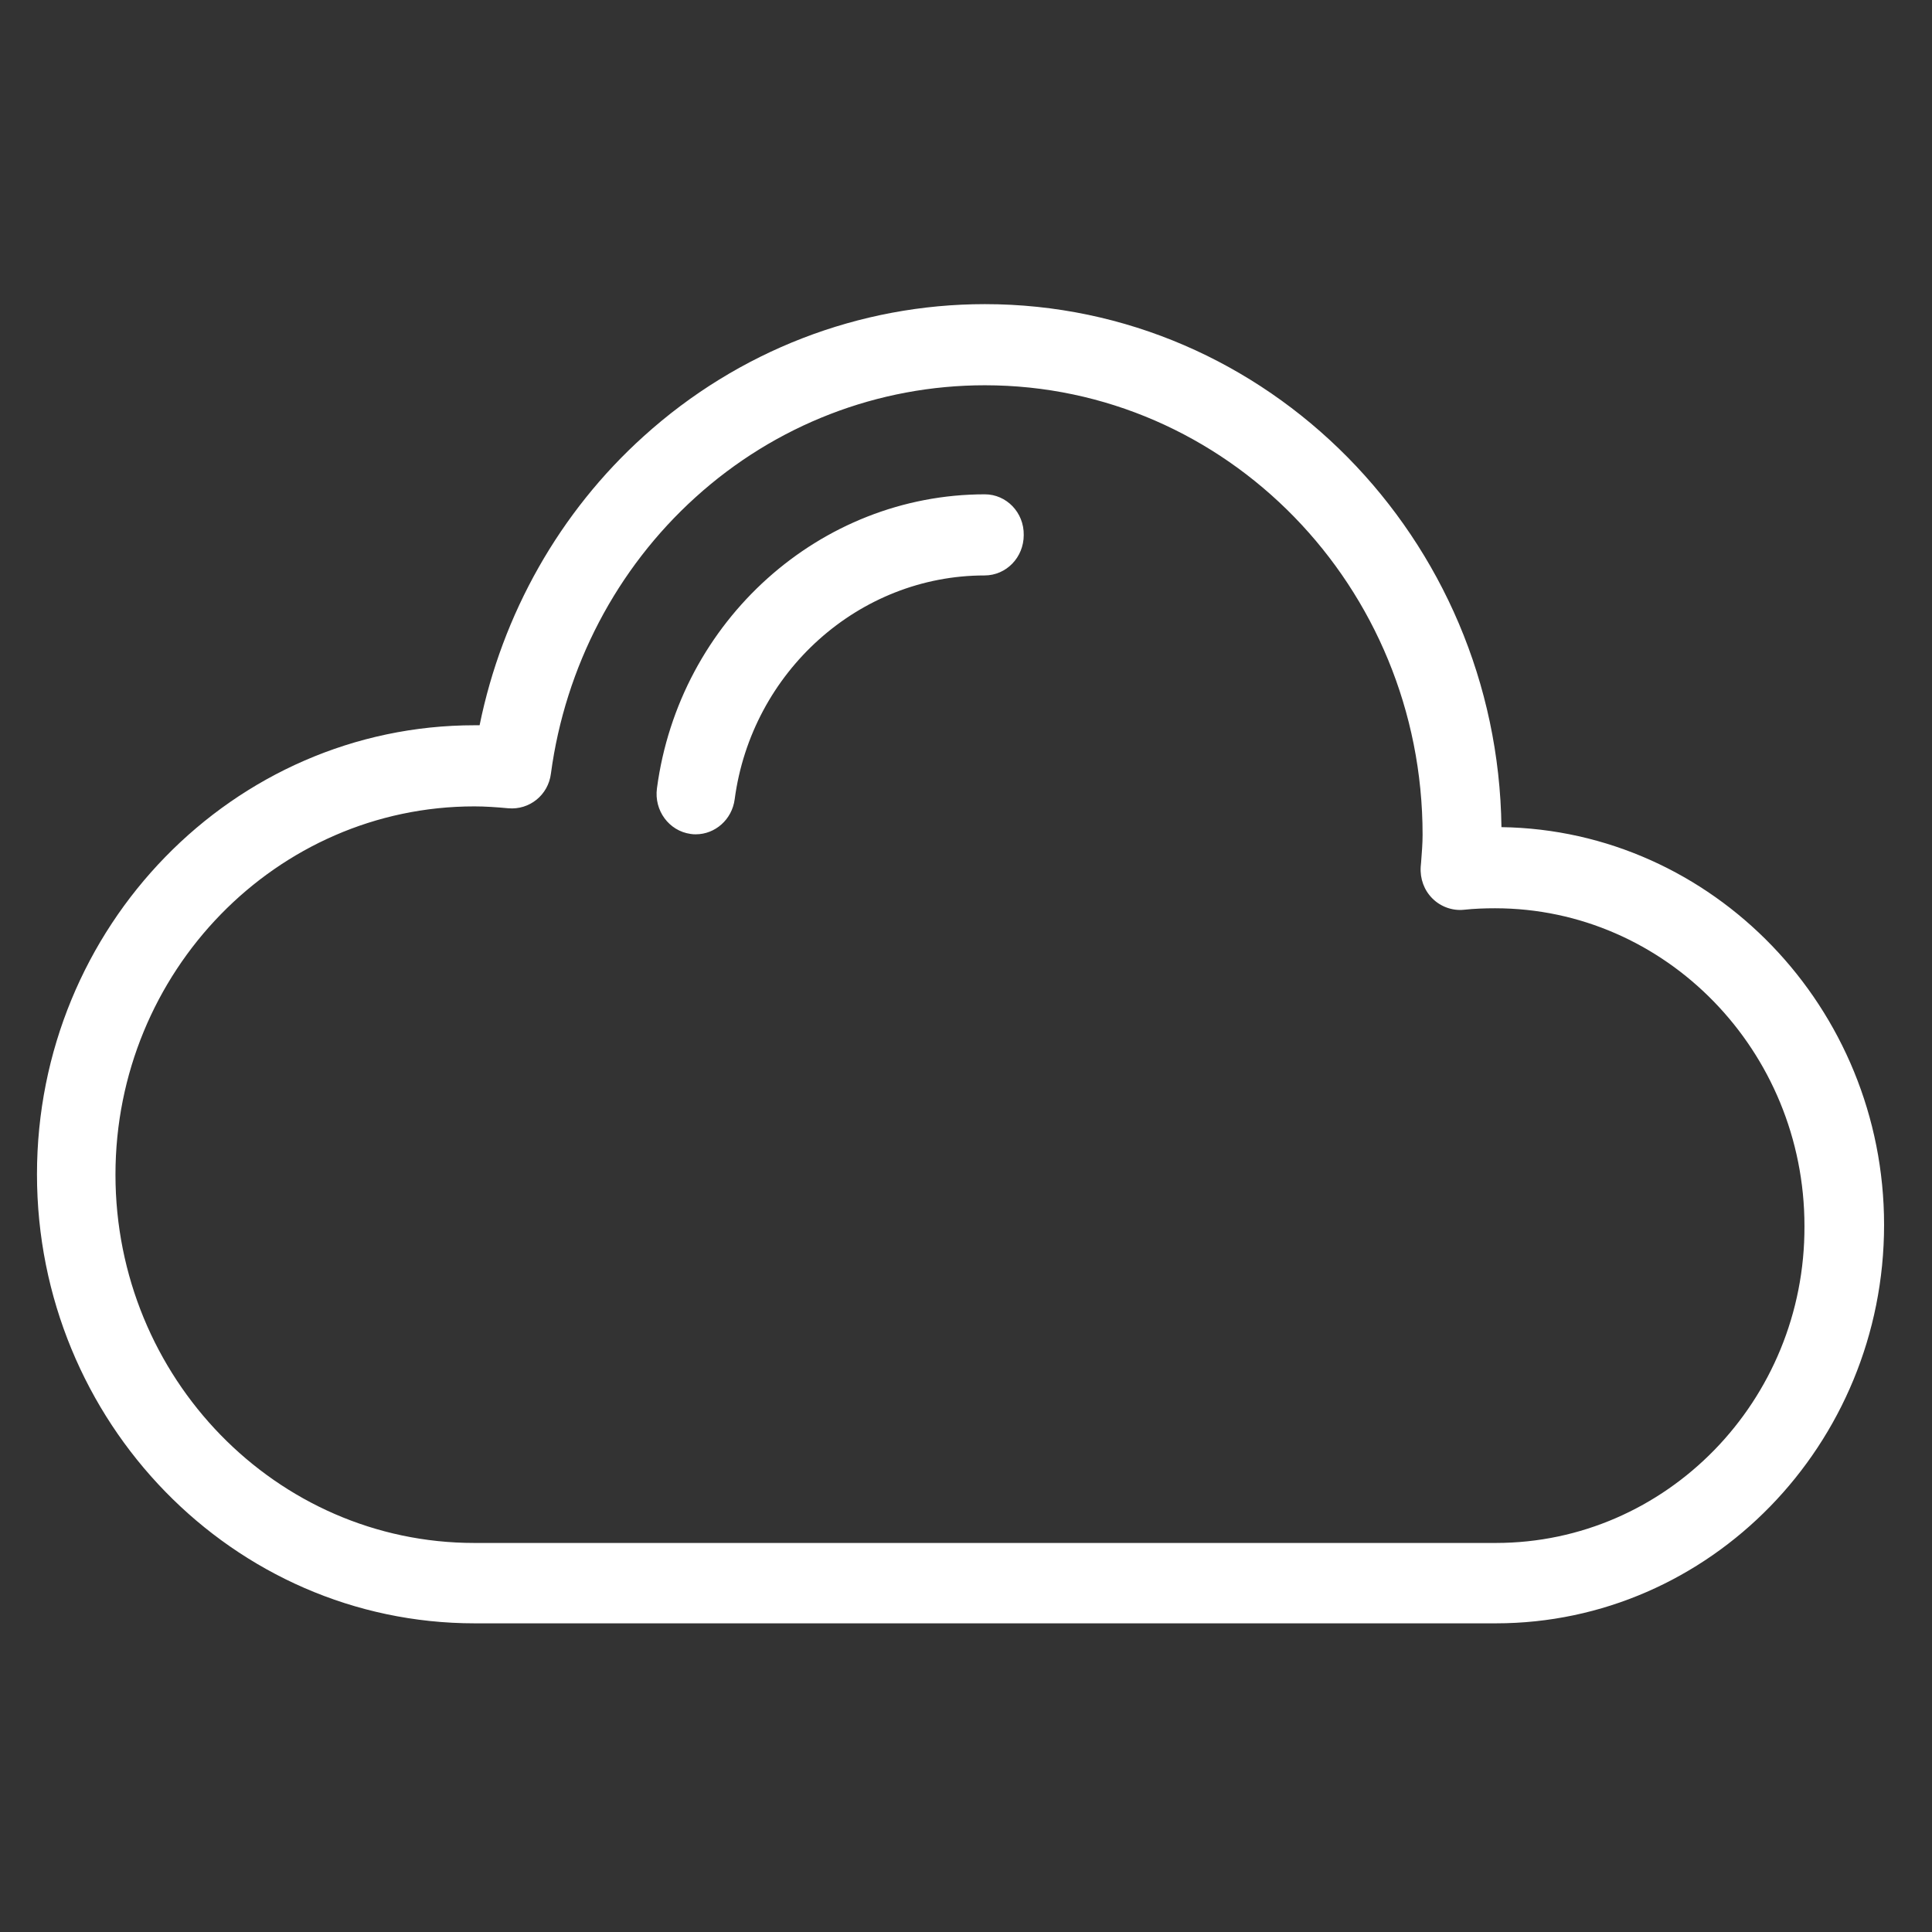 <?xml version="1.0" encoding="utf-8"?>
<!-- Generator: Adobe Illustrator 21.0.0, SVG Export Plug-In . SVG Version: 6.00 Build 0)  -->
<svg version="1.1" id="Layer_1" xmlns="http://www.w3.org/2000/svg" xmlns:xlink="http://www.w3.org/1999/xlink" x="0px" y="0px"
	 viewBox="0 0 512 512" style="enable-background:new 0 0 512 512;" xml:space="preserve">
<rect x="0" y="0" width="512" height="512" fill="#333333" stroke="none"/>
<style type="text/css">
	.st0{fill:#FFFFFF;}
</style>
<g>
	<g>
		<path class="st0" d="M397.9,219.2c-1-76.6-62.1-138.6-136.9-138.6c-33.3,0-65.4,12.4-90.4,35c-22.3,20.1-37.5,47.1-43.5,76.6
			c-0.4,0-0.9,0-1.3,0c-64,0-116,53.4-116,119s52,119,116,119h270.6c56.7,0,102.9-47.4,102.9-105.6
			C499.3,267.1,453.9,220,397.9,219.2z M396.4,408.9H125.7c-52.5,0-95.1-43.8-95.1-97.6s42.7-97.6,95.1-97.6c2.8,0,5.8,0.2,9,0.5
			c5.6,0.5,10.6-3.5,11.3-9.2c3.8-28.3,17.4-54.3,38.3-73.2c21.2-19.2,48.4-29.7,76.7-29.7c64,0,116,53.4,116,119.1
			c0,2.4-0.2,4.8-0.4,7.4l-0.1,1.1c-0.2,3.2,0.9,6.2,3.1,8.4s5.3,3.3,8.3,3c2.8-0.3,5.6-0.4,8.3-0.4c45.2,0,82,37.8,82,84.2
			C478.4,371.2,441.6,408.9,396.4,408.9z M261,131c-43.7,0-81,33.5-86.9,77.9c-0.8,5.9,3.2,11.3,8.9,12.1c0.5,0.1,1,0.1,1.4,0.1
			c5.1,0,9.6-3.9,10.3-9.3c4.5-33.8,33-59.3,66.2-59.3c5.8,0,10.4-4.8,10.4-10.7C271.4,135.8,266.7,131,261,131z"/>
	</g>
</g>
</svg>
